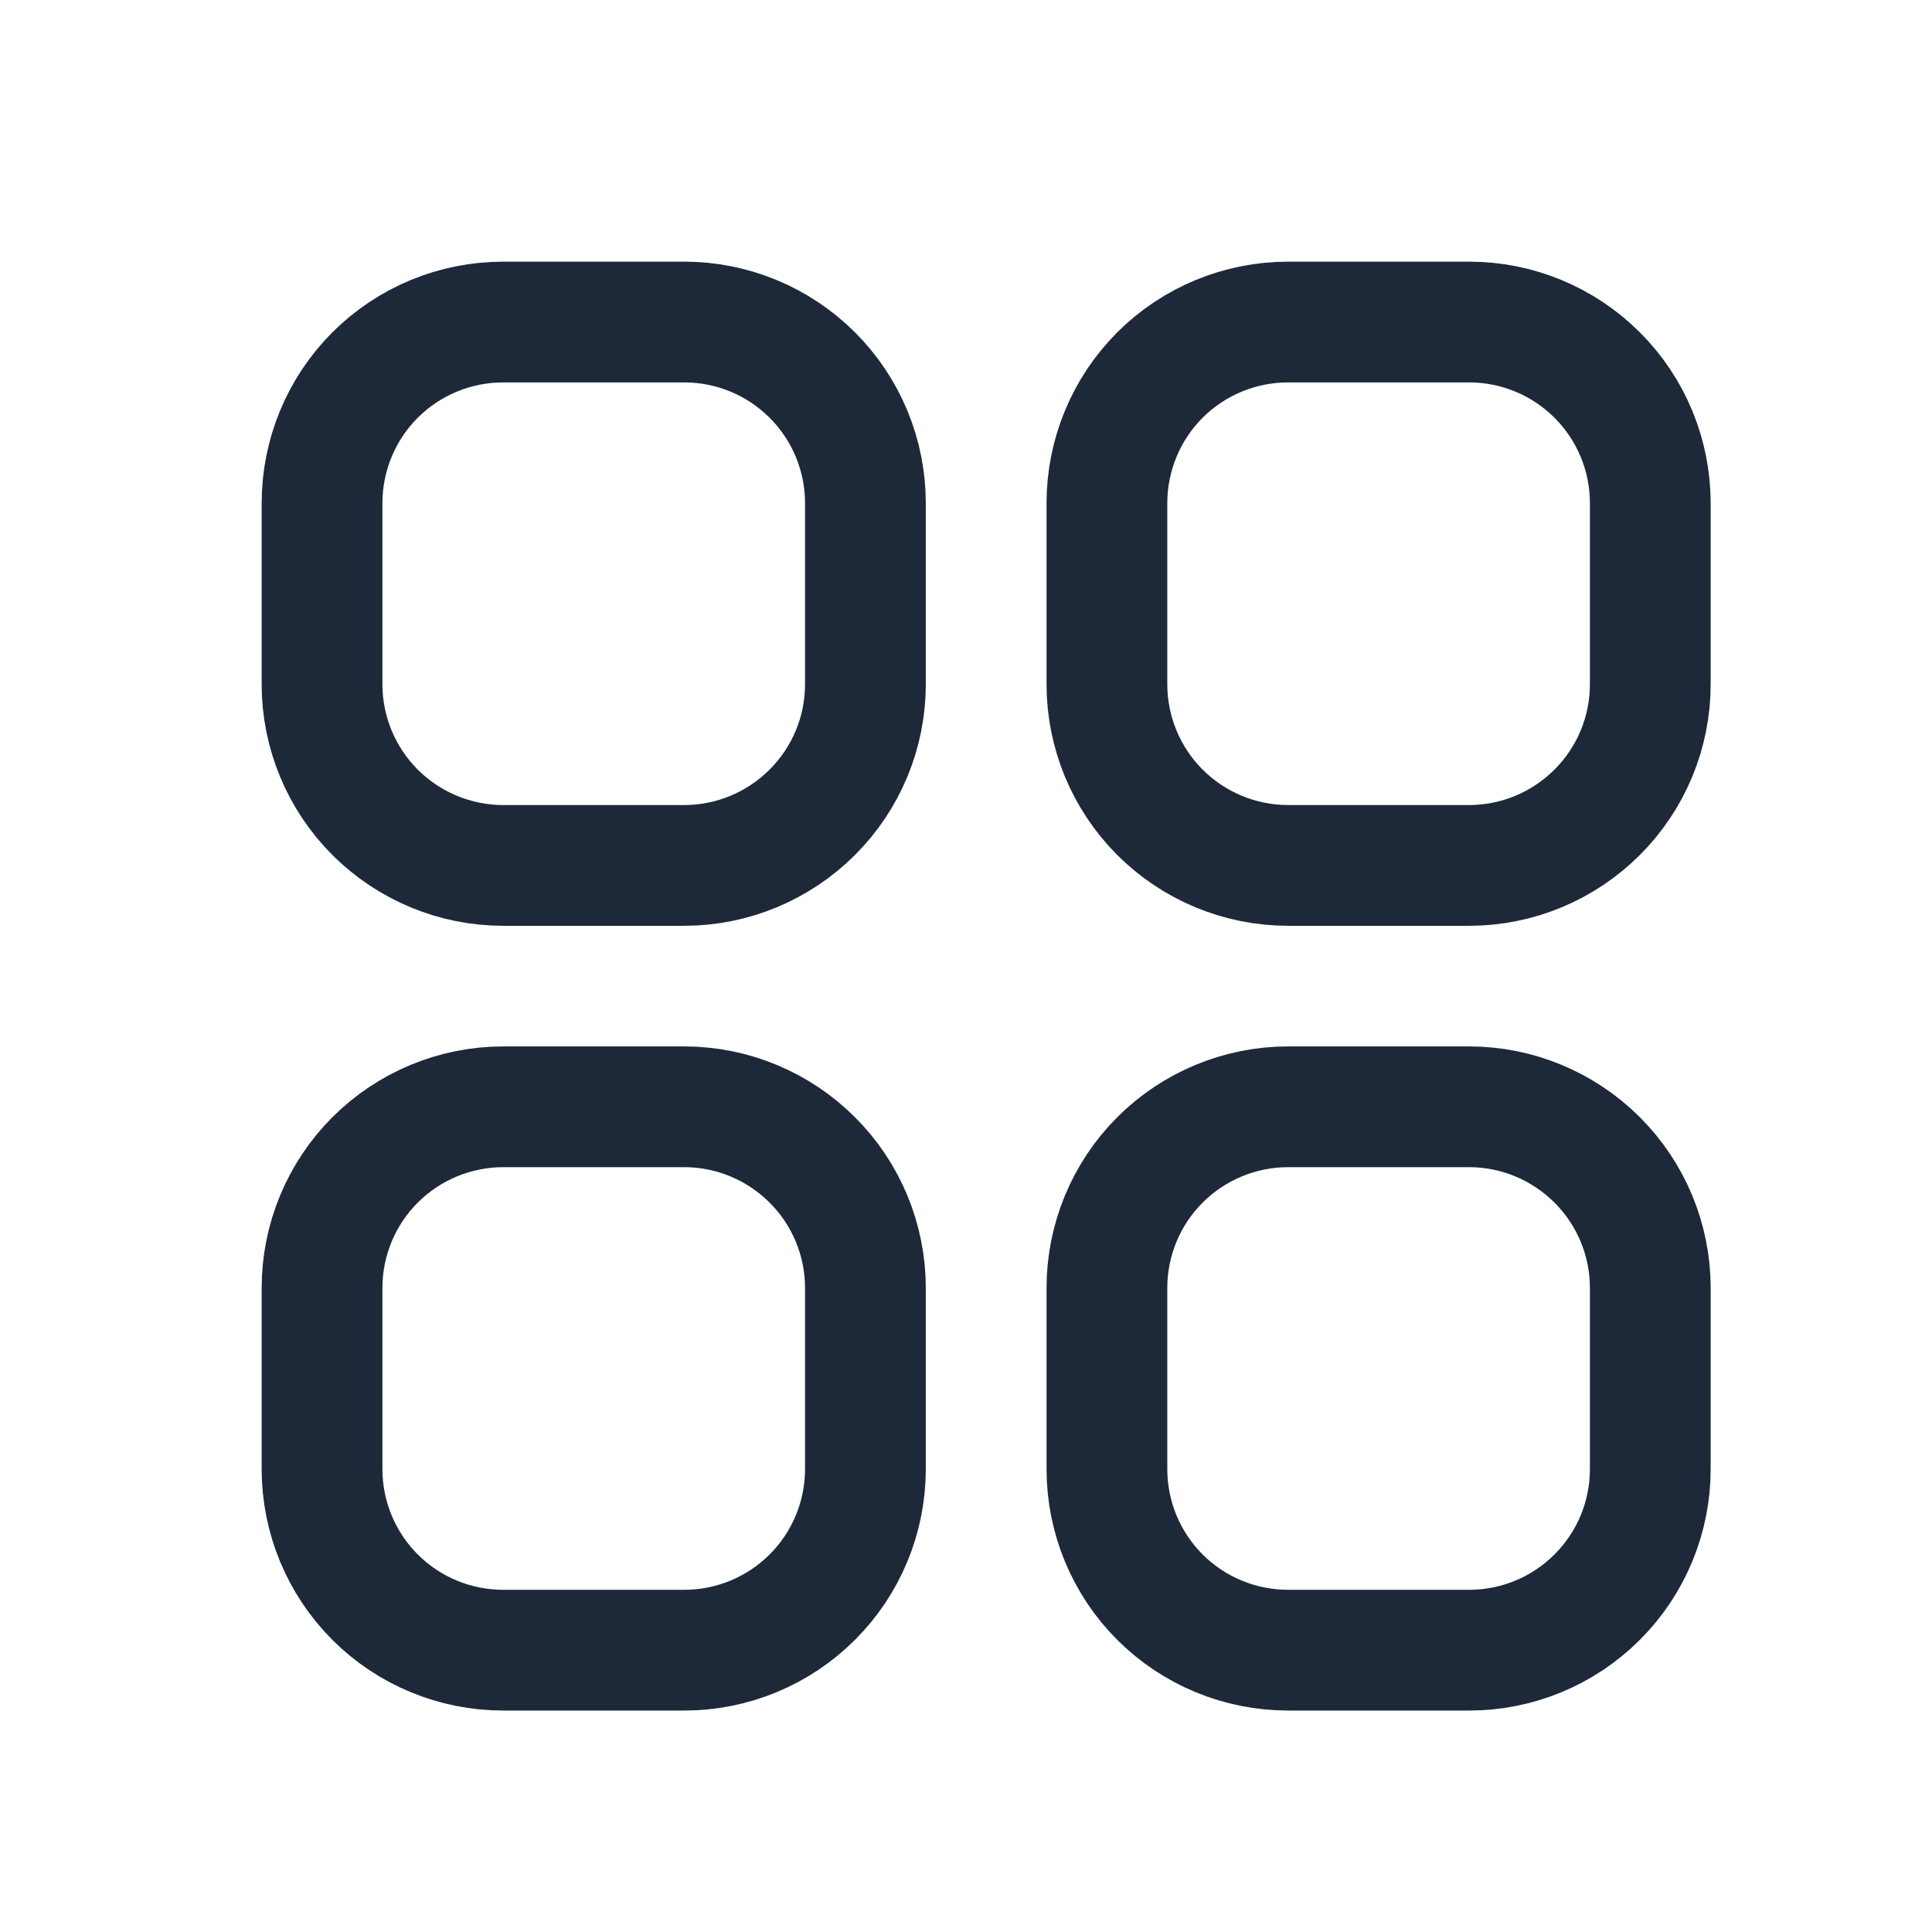 <svg width="16" height="16" viewBox="0 0 16 16" fill="none" xmlns="http://www.w3.org/2000/svg">
<path d="M2.667 4.167C2.667 3.769 2.825 3.387 3.106 3.106C3.387 2.825 3.769 2.667 4.167 2.667H5.667C6.064 2.667 6.446 2.825 6.727 3.106C7.009 3.387 7.167 3.769 7.167 4.167V5.667C7.167 6.064 7.009 6.446 6.727 6.727C6.446 7.008 6.064 7.167 5.667 7.167H4.167C3.769 7.167 3.387 7.008 3.106 6.727C2.825 6.446 2.667 6.064 2.667 5.667V4.167ZM2.667 10.666C2.667 10.269 2.825 9.887 3.106 9.606C3.387 9.325 3.769 9.166 4.167 9.166H5.667C6.064 9.166 6.446 9.325 6.727 9.606C7.009 9.887 7.167 10.269 7.167 10.666V12.166C7.167 12.564 7.009 12.946 6.727 13.227C6.446 13.508 6.064 13.666 5.667 13.666H4.167C3.769 13.666 3.387 13.508 3.106 13.227C2.825 12.946 2.667 12.564 2.667 12.166V10.666ZM9.167 4.167C9.167 3.769 9.325 3.387 9.606 3.106C9.887 2.825 10.269 2.667 10.667 2.667H12.167C12.565 2.667 12.946 2.825 13.227 3.106C13.509 3.387 13.667 3.769 13.667 4.167V5.667C13.667 6.064 13.509 6.446 13.227 6.727C12.946 7.008 12.565 7.167 12.167 7.167H10.667C10.269 7.167 9.887 7.008 9.606 6.727C9.325 6.446 9.167 6.064 9.167 5.667V4.167ZM9.167 10.666C9.167 10.269 9.325 9.887 9.606 9.606C9.887 9.325 10.269 9.166 10.667 9.166H12.167C12.565 9.166 12.946 9.325 13.227 9.606C13.509 9.887 13.667 10.269 13.667 10.666V12.166C13.667 12.564 13.509 12.946 13.227 13.227C12.946 13.508 12.565 13.666 12.167 13.666H10.667C10.269 13.666 9.887 13.508 9.606 13.227C9.325 12.946 9.167 12.564 9.167 12.166V10.666Z" stroke="#1D2939" stroke-linecap="round" stroke-linejoin="round"/>
</svg>
